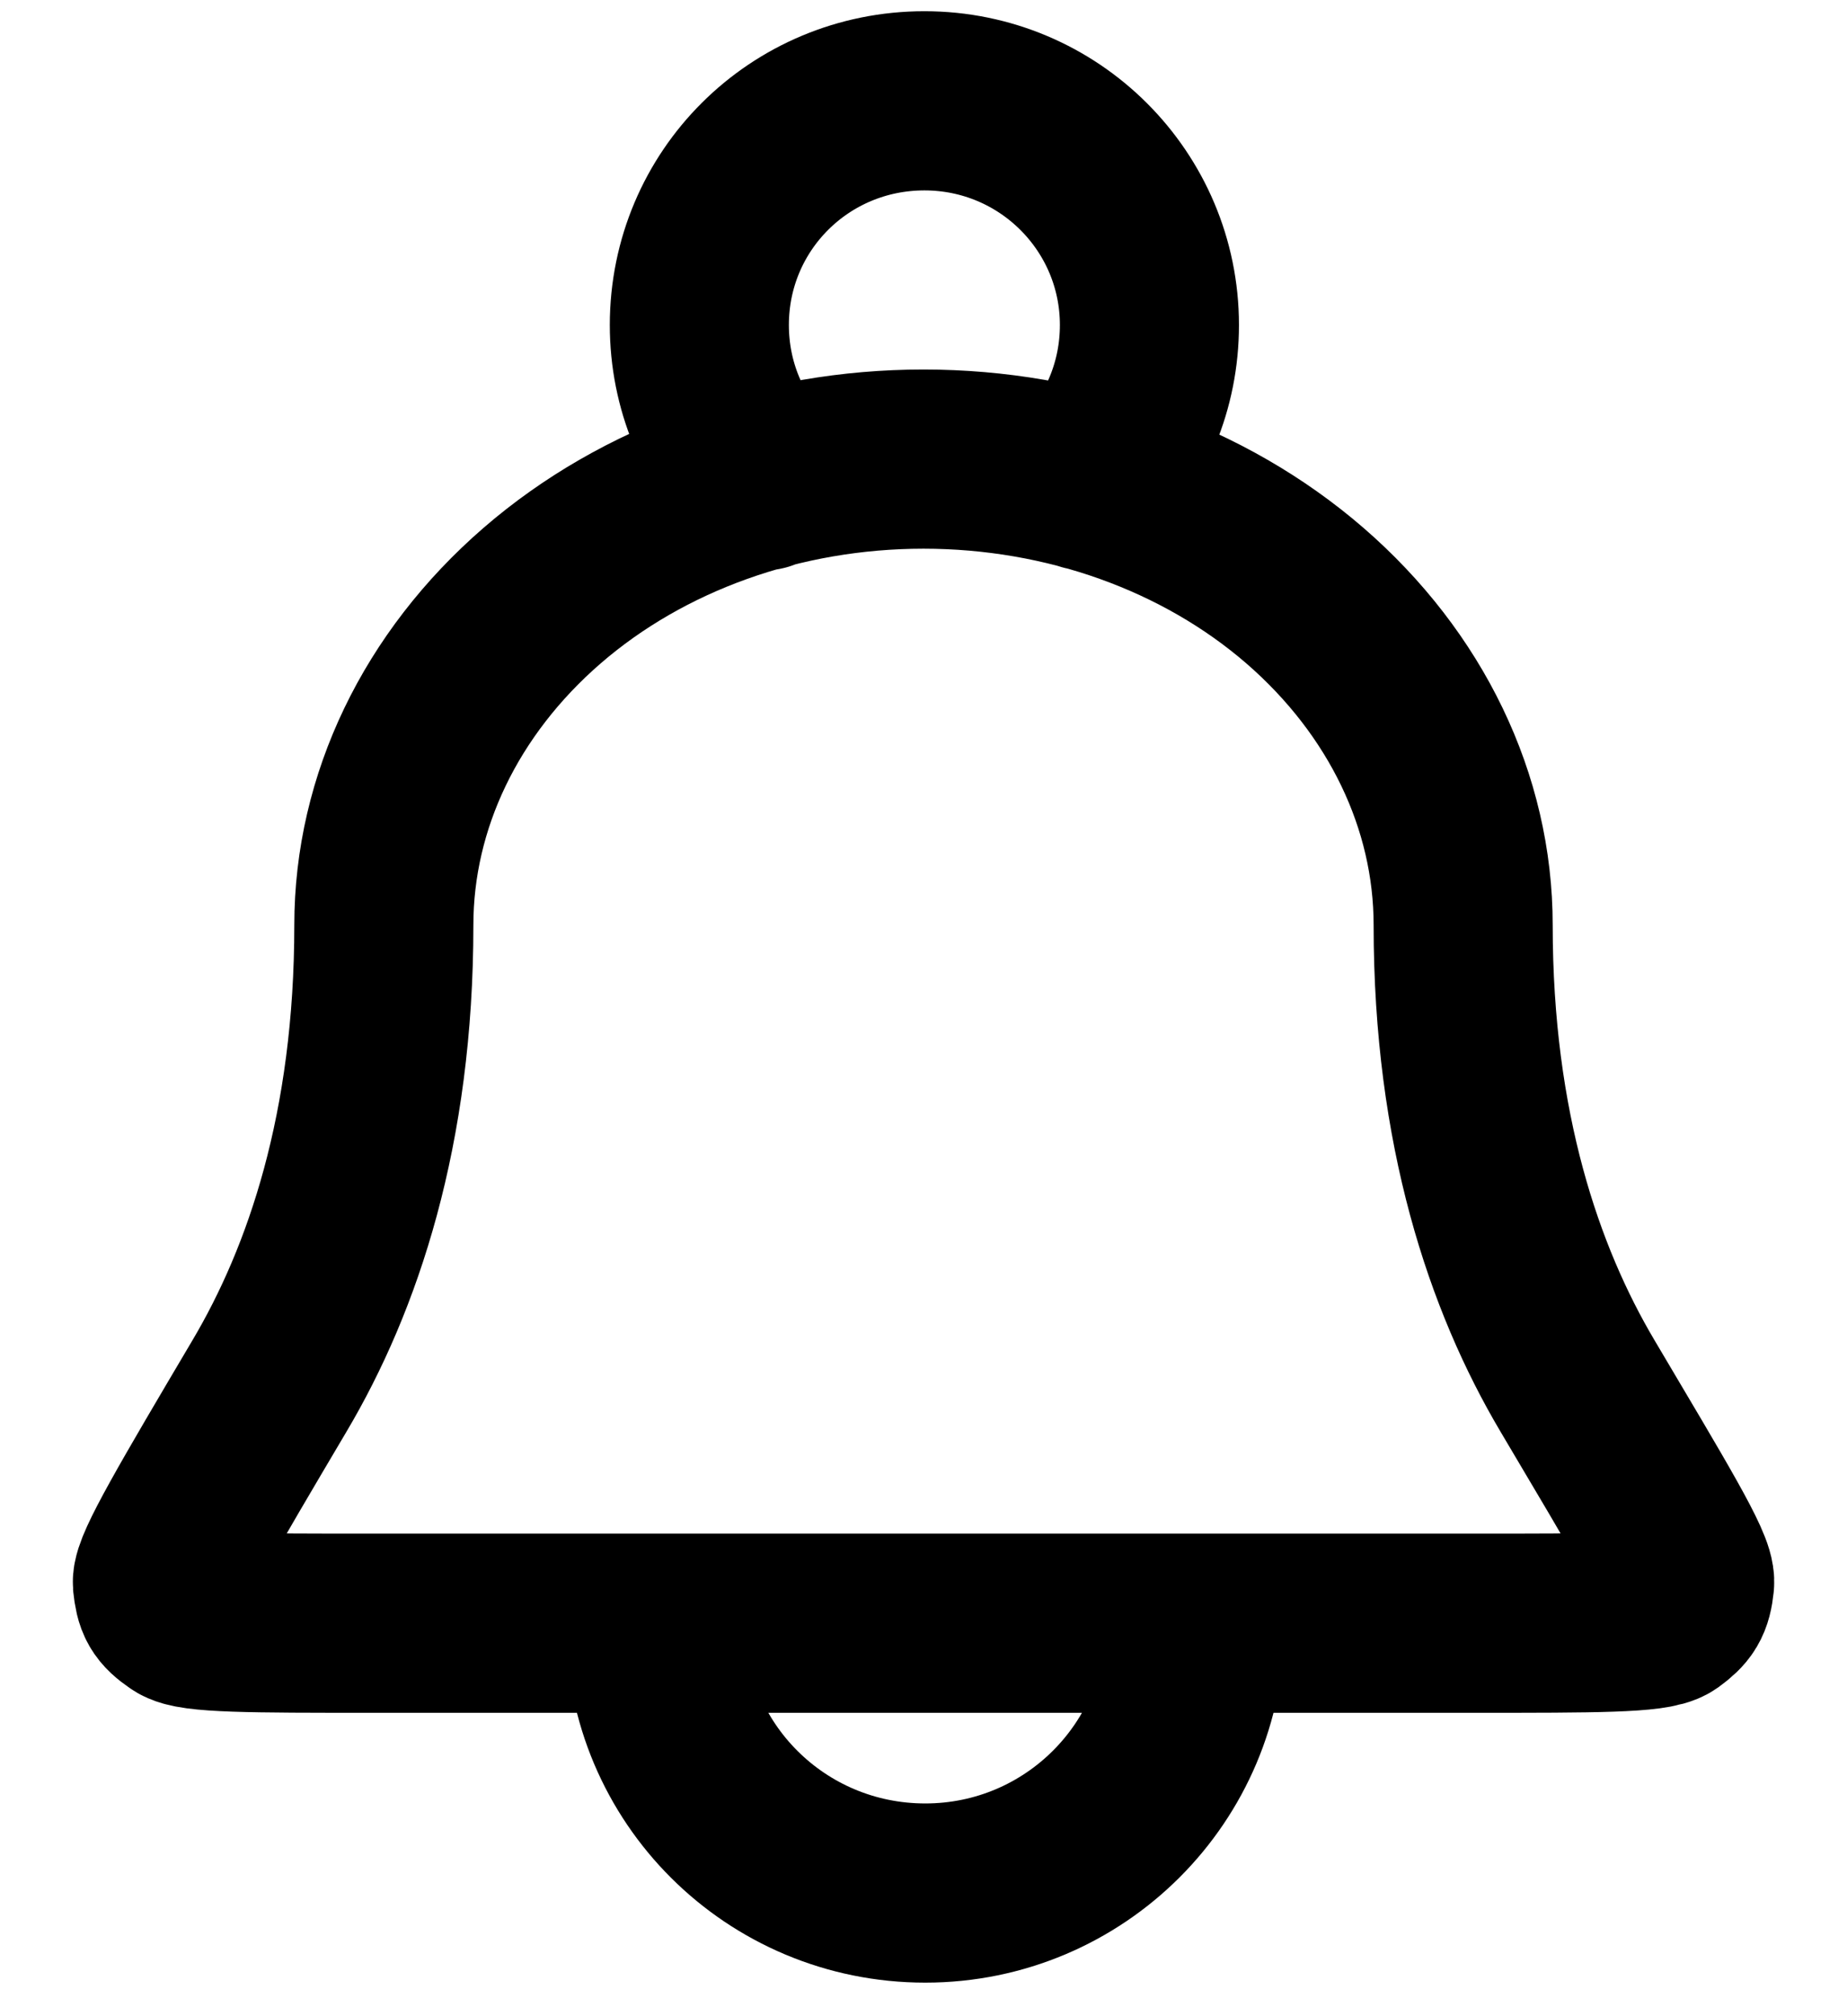 <svg width="22" height="24" viewBox="0 0 22 24" fill="none" xmlns="http://www.w3.org/2000/svg">
<path fill="transparent" d="M14.235 19.332C14.235 21.095 12.801 22.534 11.021 22.534C9.241 22.534 7.807 21.105 7.807 19.332M12.937 5.725C13.408 5.246 13.691 4.589 13.691 3.869C13.691 2.399 12.497 1.2 11.011 1.2C9.524 1.2 8.33 2.389 8.33 3.869C8.33 4.589 8.613 5.246 9.084 5.725M17.428 11.012C17.428 9.542 16.747 8.134 15.544 7.091C14.34 6.049 12.706 5.465 11 5.465C9.294 5.465 7.66 6.049 6.456 7.091C5.252 8.134 4.572 9.542 4.572 11.012C4.572 13.441 3.965 15.224 3.211 16.496C2.353 17.946 1.923 18.676 1.934 18.842C1.955 19.041 1.986 19.103 2.154 19.218C2.29 19.322 3.002 19.322 4.425 19.322H17.575C18.988 19.322 19.7 19.322 19.846 19.218C20.003 19.103 20.045 19.041 20.066 18.842C20.087 18.665 19.647 17.946 18.789 16.496C18.035 15.224 17.428 13.441 17.428 11.012Z" stroke="#000" stroke-width="2.133" stroke-linecap="round" stroke-linejoin="round"/>
</svg>
